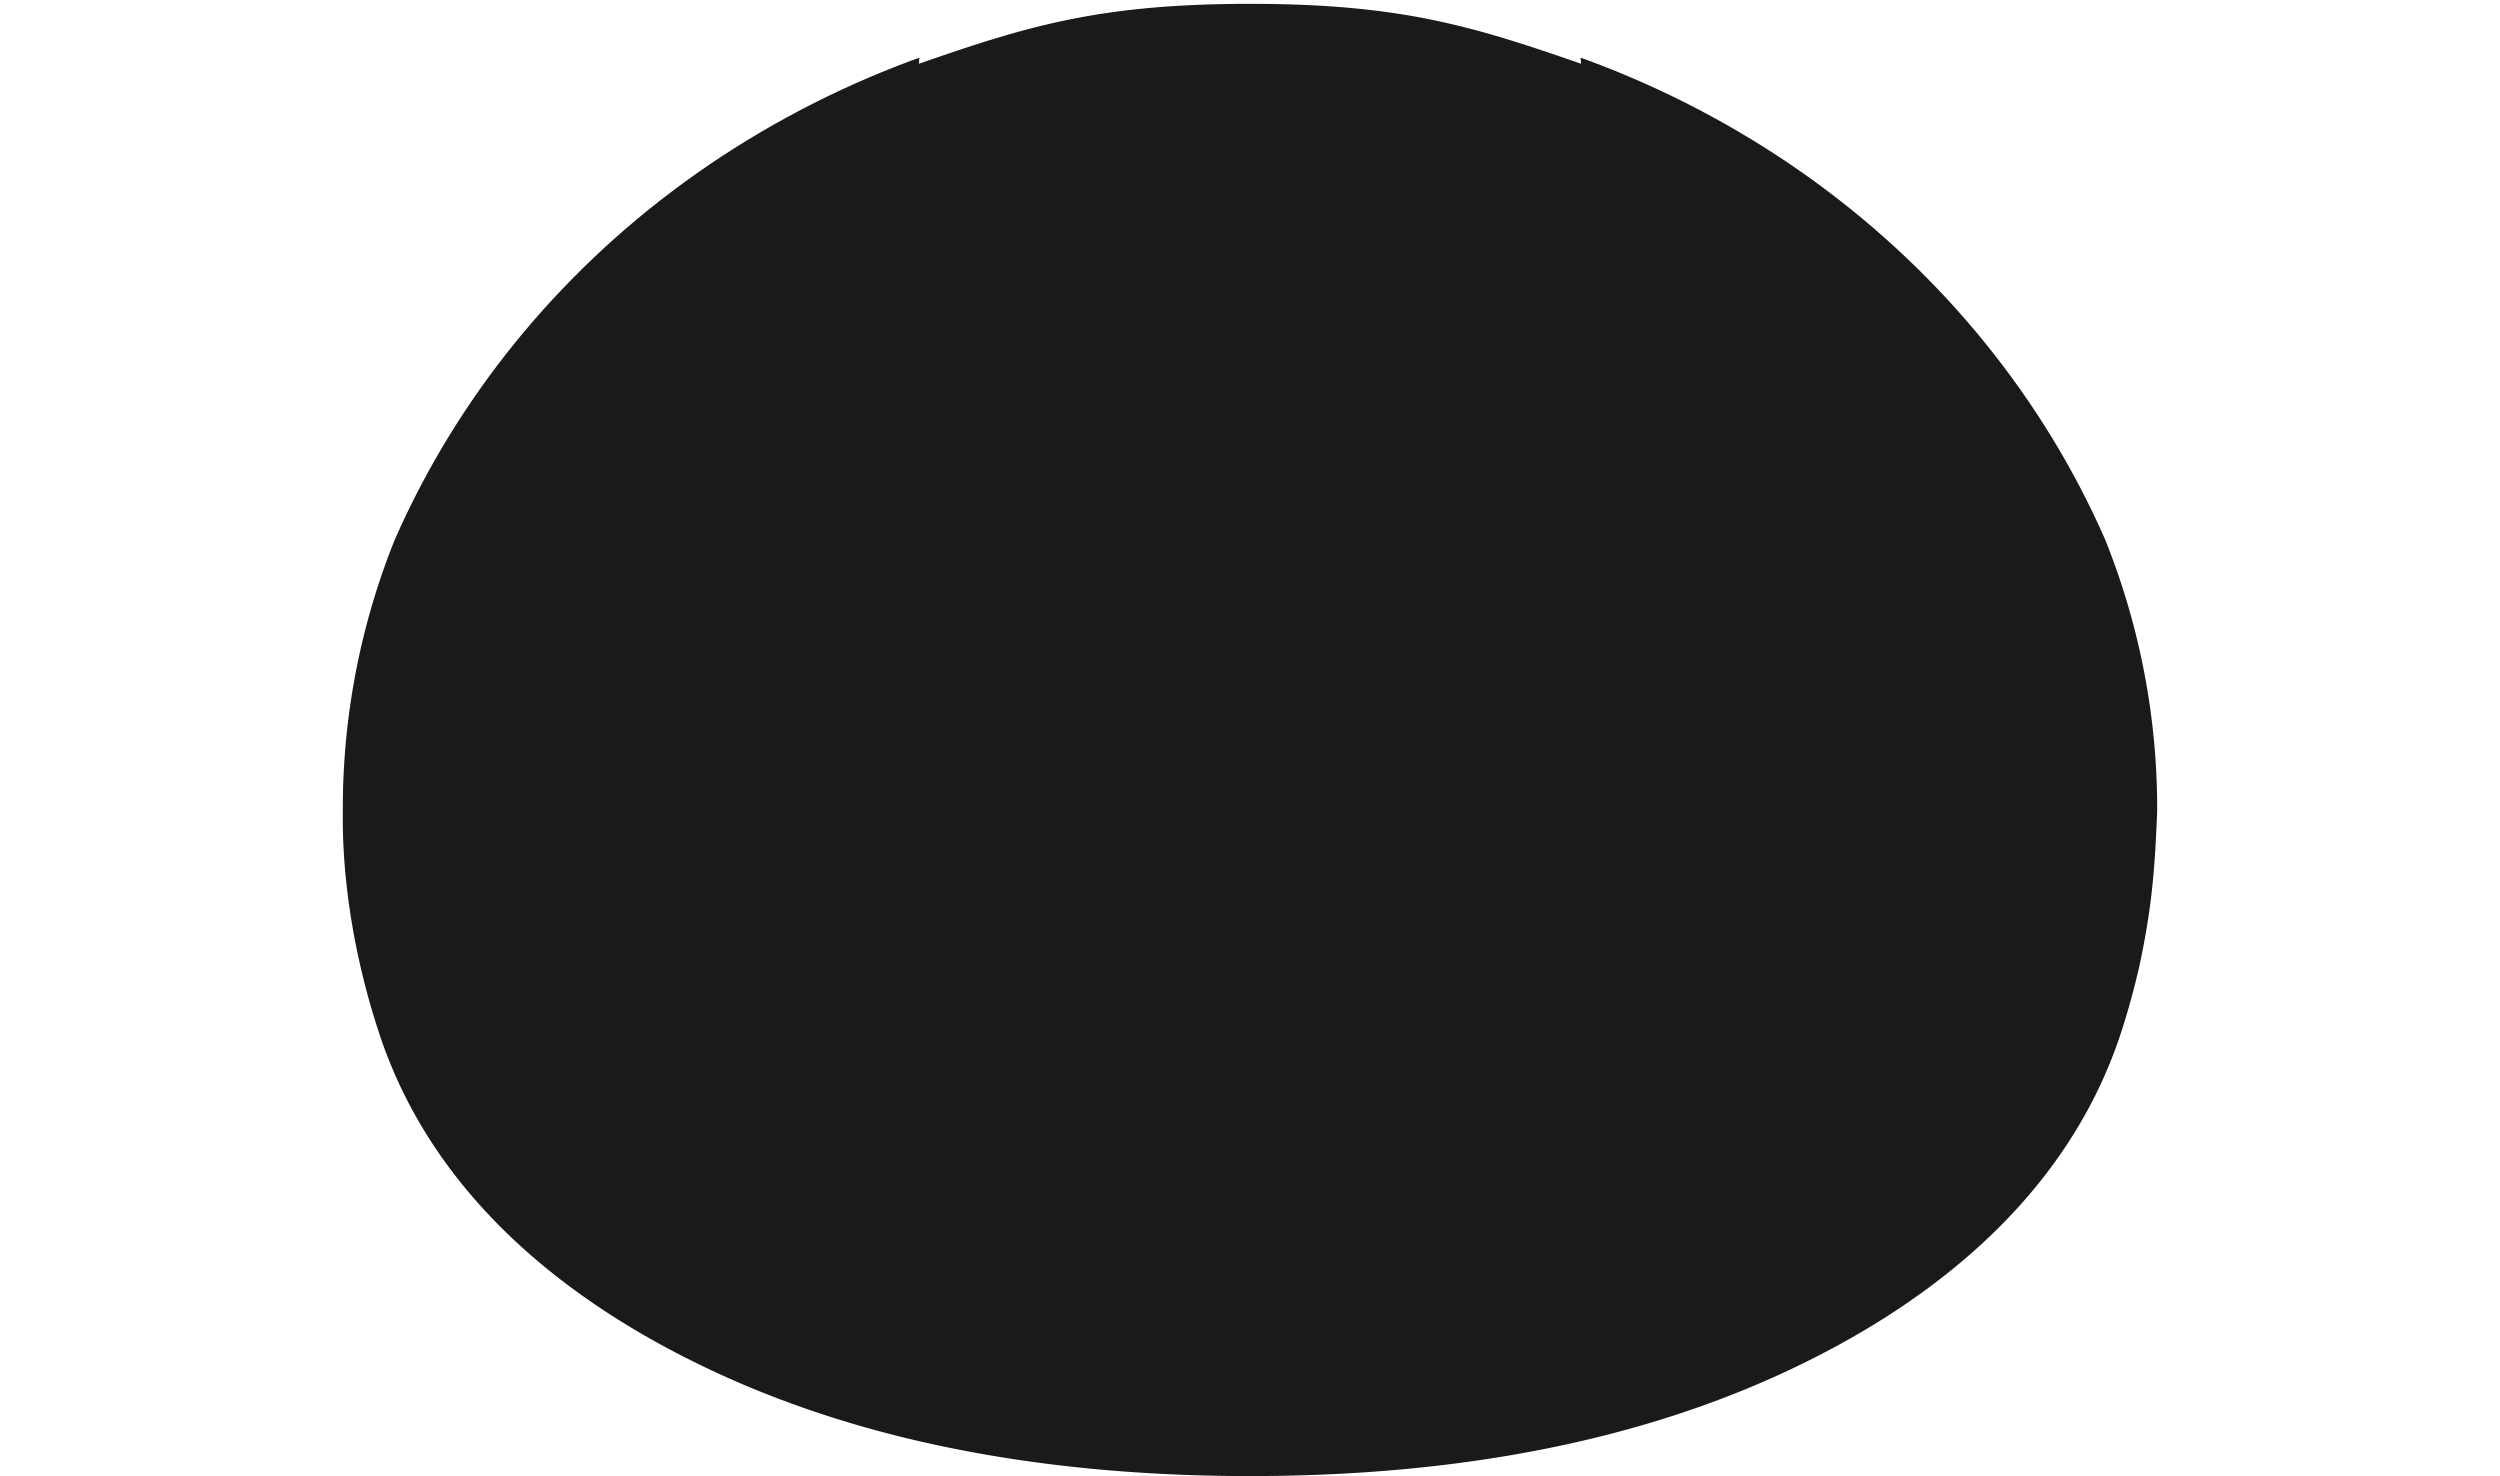 <svg xmlns="http://www.w3.org/2000/svg" xmlns:xlink="http://www.w3.org/1999/xlink" width="586" height="346" viewBox="0 0 586 346"><defs><clipPath id="a"><rect width="586" height="346" transform="translate(68 511)" fill="rgba(255,255,255,0.68)"/></clipPath><clipPath id="b"><ellipse cx="217" cy="205" rx="217" ry="205" transform="translate(144 511)" fill="#fff" opacity="0.486"/></clipPath></defs><g transform="translate(-68 -511)" clip-path="url(#a)"><g clip-path="url(#b)"><path d="M583.043,35.9c.3-.558.65-1.085.906-1.674a25.1,25.1,0,0,0,.98-2.956c.166-.588.407-1.131.529-1.734a24.085,24.085,0,0,0,.5-4.585c0-.151.044-.3.044-.452h0V24.48A24.487,24.487,0,0,0,561.519,0h-.075a24.265,24.265,0,0,0-6.4.98c-.557.151-1.085.317-1.627.5a24.4,24.4,0,0,0-5.4,2.595l-.226.12-.213.181a24.882,24.882,0,0,0-5.249,5.052l-.5.483c-.075.105-.1.241-.181.346a24.457,24.457,0,0,0-3.017,5.762c-.211.543-.362,1.1-.529,1.659A24.221,24.221,0,0,0,537.1,23.8c0,.241-.106.452-.106.694,0,.694.2,1.342.242,2.021a26,26,0,0,0,.423,3.273,24.821,24.821,0,0,0,.8,2.609c.3.845.587,1.659.965,2.459.2.408.286.86.482,1.252h0c-37.724,15.475-146.949,66.922-167.024,79.14a6.318,6.318,0,0,0-3.032,5.264c-.181,7.752.06,17,.739,28.431-25.4-8.838-42.37-14.042-77.592-14.042-35.206,0-52.191,5.2-77.592,14.042.678-11.433.935-20.679.754-28.431a6.365,6.365,0,0,0-3.047-5.264c-20.077-12.218-129.3-63.665-167.025-79.14h0c.181-.332.256-.724.407-1.071A21.123,21.123,0,0,0,47.606,32.2c.257-.77.543-1.524.724-2.323a25.467,25.467,0,0,0,.452-3.605c.045-.6.226-1.161.226-1.78,0-.286-.12-.527-.134-.814a24.955,24.955,0,0,0-.906-5.671c-.181-.664-.377-1.312-.6-1.961a25.147,25.147,0,0,0-2.76-5.415c-.075-.106-.107-.256-.182-.362l-.633-.633a25.1,25.1,0,0,0-4.615-4.585l-.618-.6c-.106-.075-.227-.09-.317-.166a25.494,25.494,0,0,0-5.326-2.655c-.678-.241-1.342-.437-2.05-.633A23.957,23.957,0,0,0,25.432.151C25.1.136,24.829,0,24.5,0A24.5,24.5,0,0,0,0,24.495v.03a24.007,24.007,0,0,0,.559,5.143c.075.362.225.679.317,1.041a26.509,26.509,0,0,0,1.266,3.771c.166.361.393.678.559,1.025a23.766,23.766,0,0,0,1.961,3.289c.226.317.5.6.739.905a24.428,24.428,0,0,0,2.534,2.774c.1.09.181.212.271.3l.558.377a24.212,24.212,0,0,0,6.622,4.057l.075.046c.392.166.829.241,1.237.377a25.934,25.934,0,0,0,3.077.9,24.339,24.339,0,0,0,3.5.347c.407.015.784.121,1.208.121H24.5a24.416,24.416,0,0,0,3.349-.257c1.78,22.368,7.211,71.177,12.535,114.676l.89,7.315c4.253,34.239,8.3,63.922,10.212,72.776a6.36,6.36,0,0,0,4.767,4.842c11.6,2.669,26.729,6.7,37.334,9.592a168.74,168.74,0,0,0-13.229,66.124c-.318,24.947,6.622,46.274,8.386,51.735,13.32,41.01,48.058,65.369,78.228,79.5,27.9,13.077,68.149,24.69,126.026,24.69s98.121-11.613,126.028-24.69c30.169-14.134,64.906-38.492,78.227-79.5,1.764-5.43,3.211-10.845,4.418-16.275,2.58-12.488,3.4-20.664,3.967-35.37A168.636,168.636,0,0,0,492.4,257.949c10.605-2.9,25.734-6.923,37.333-9.592a6.335,6.335,0,0,0,4.767-4.842c1.931-8.854,5.974-38.612,10.229-72.9l.9-7.3c5.309-43.469,10.724-92.216,12.5-114.57a23.887,23.887,0,0,0,12.868-1.659l.3-.2a24.509,24.509,0,0,0,6.321-4.118l.528-.332c.1-.105.18-.241.286-.346a25.707,25.707,0,0,0,1.9-2.142c.408-.5.846-.966,1.223-1.493A22.717,22.717,0,0,0,583.043,35.9Z" transform="translate(68 377)" fill="#1a1a1a"/></g></g></svg>
